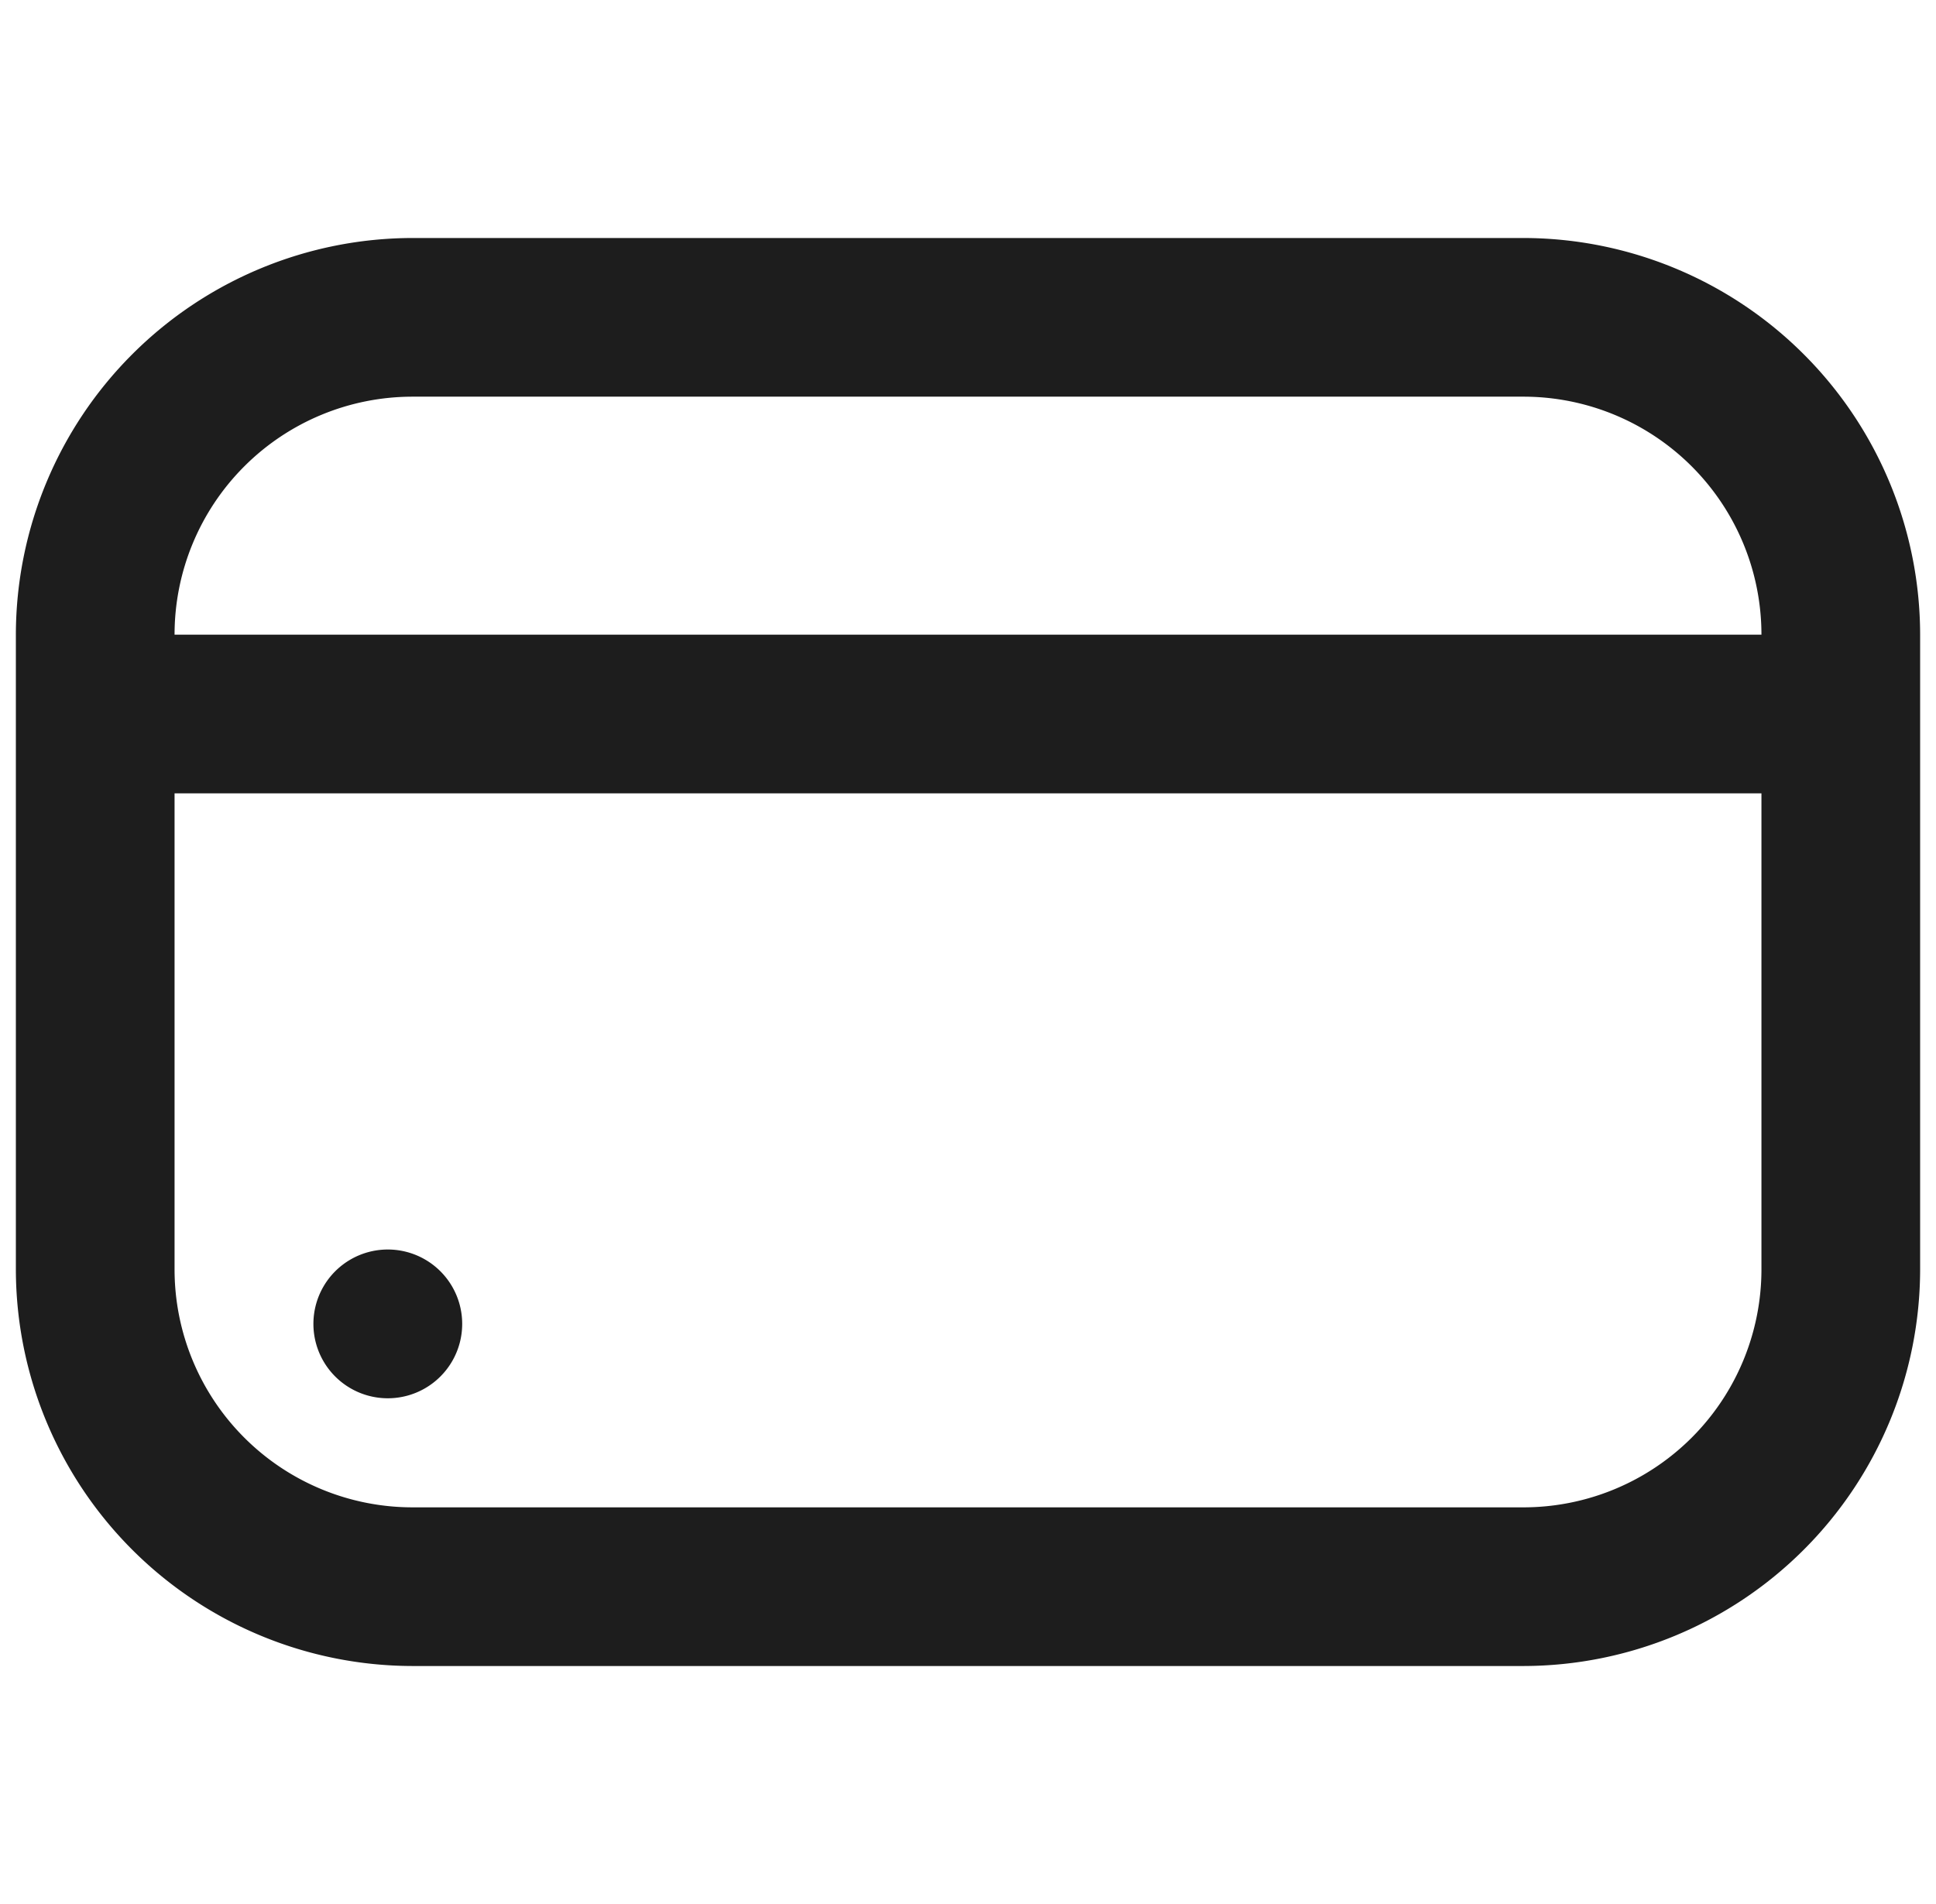<svg width="61" height="60" fill="none" xmlns="http://www.w3.org/2000/svg"><g clip-path="url(#a)"><g clip-path="url(#b)" fill="#1D1D1D"><path d="M12.219 44.063a2.344 2.344 0 1 0 0-4.688 2.344 2.344 0 0 0 0 4.688Z"/><path d="M48 7.5H13A12.515 12.515 0 0 0 .5 20v20A12.515 12.515 0 0 0 13 52.5h35A12.515 12.515 0 0 0 60.5 40V20A12.515 12.515 0 0 0 48 7.5Zm-35 5h35a7.5 7.5 0 0 1 7.5 7.5h-50a7.5 7.5 0 0 1 7.5-7.5Zm35 35H13A7.5 7.5 0 0 1 5.5 40V25h50v15a7.5 7.5 0 0 1-7.5 7.5Z"/></g></g><defs><clipPath id="a"><path fill="#fff" transform="translate(.5)" d="M0 0h60v60H0z"/></clipPath><clipPath id="b"><path fill="#fff" transform="translate(.5)" d="M0 0h60v60H0z"/></clipPath></defs></svg>